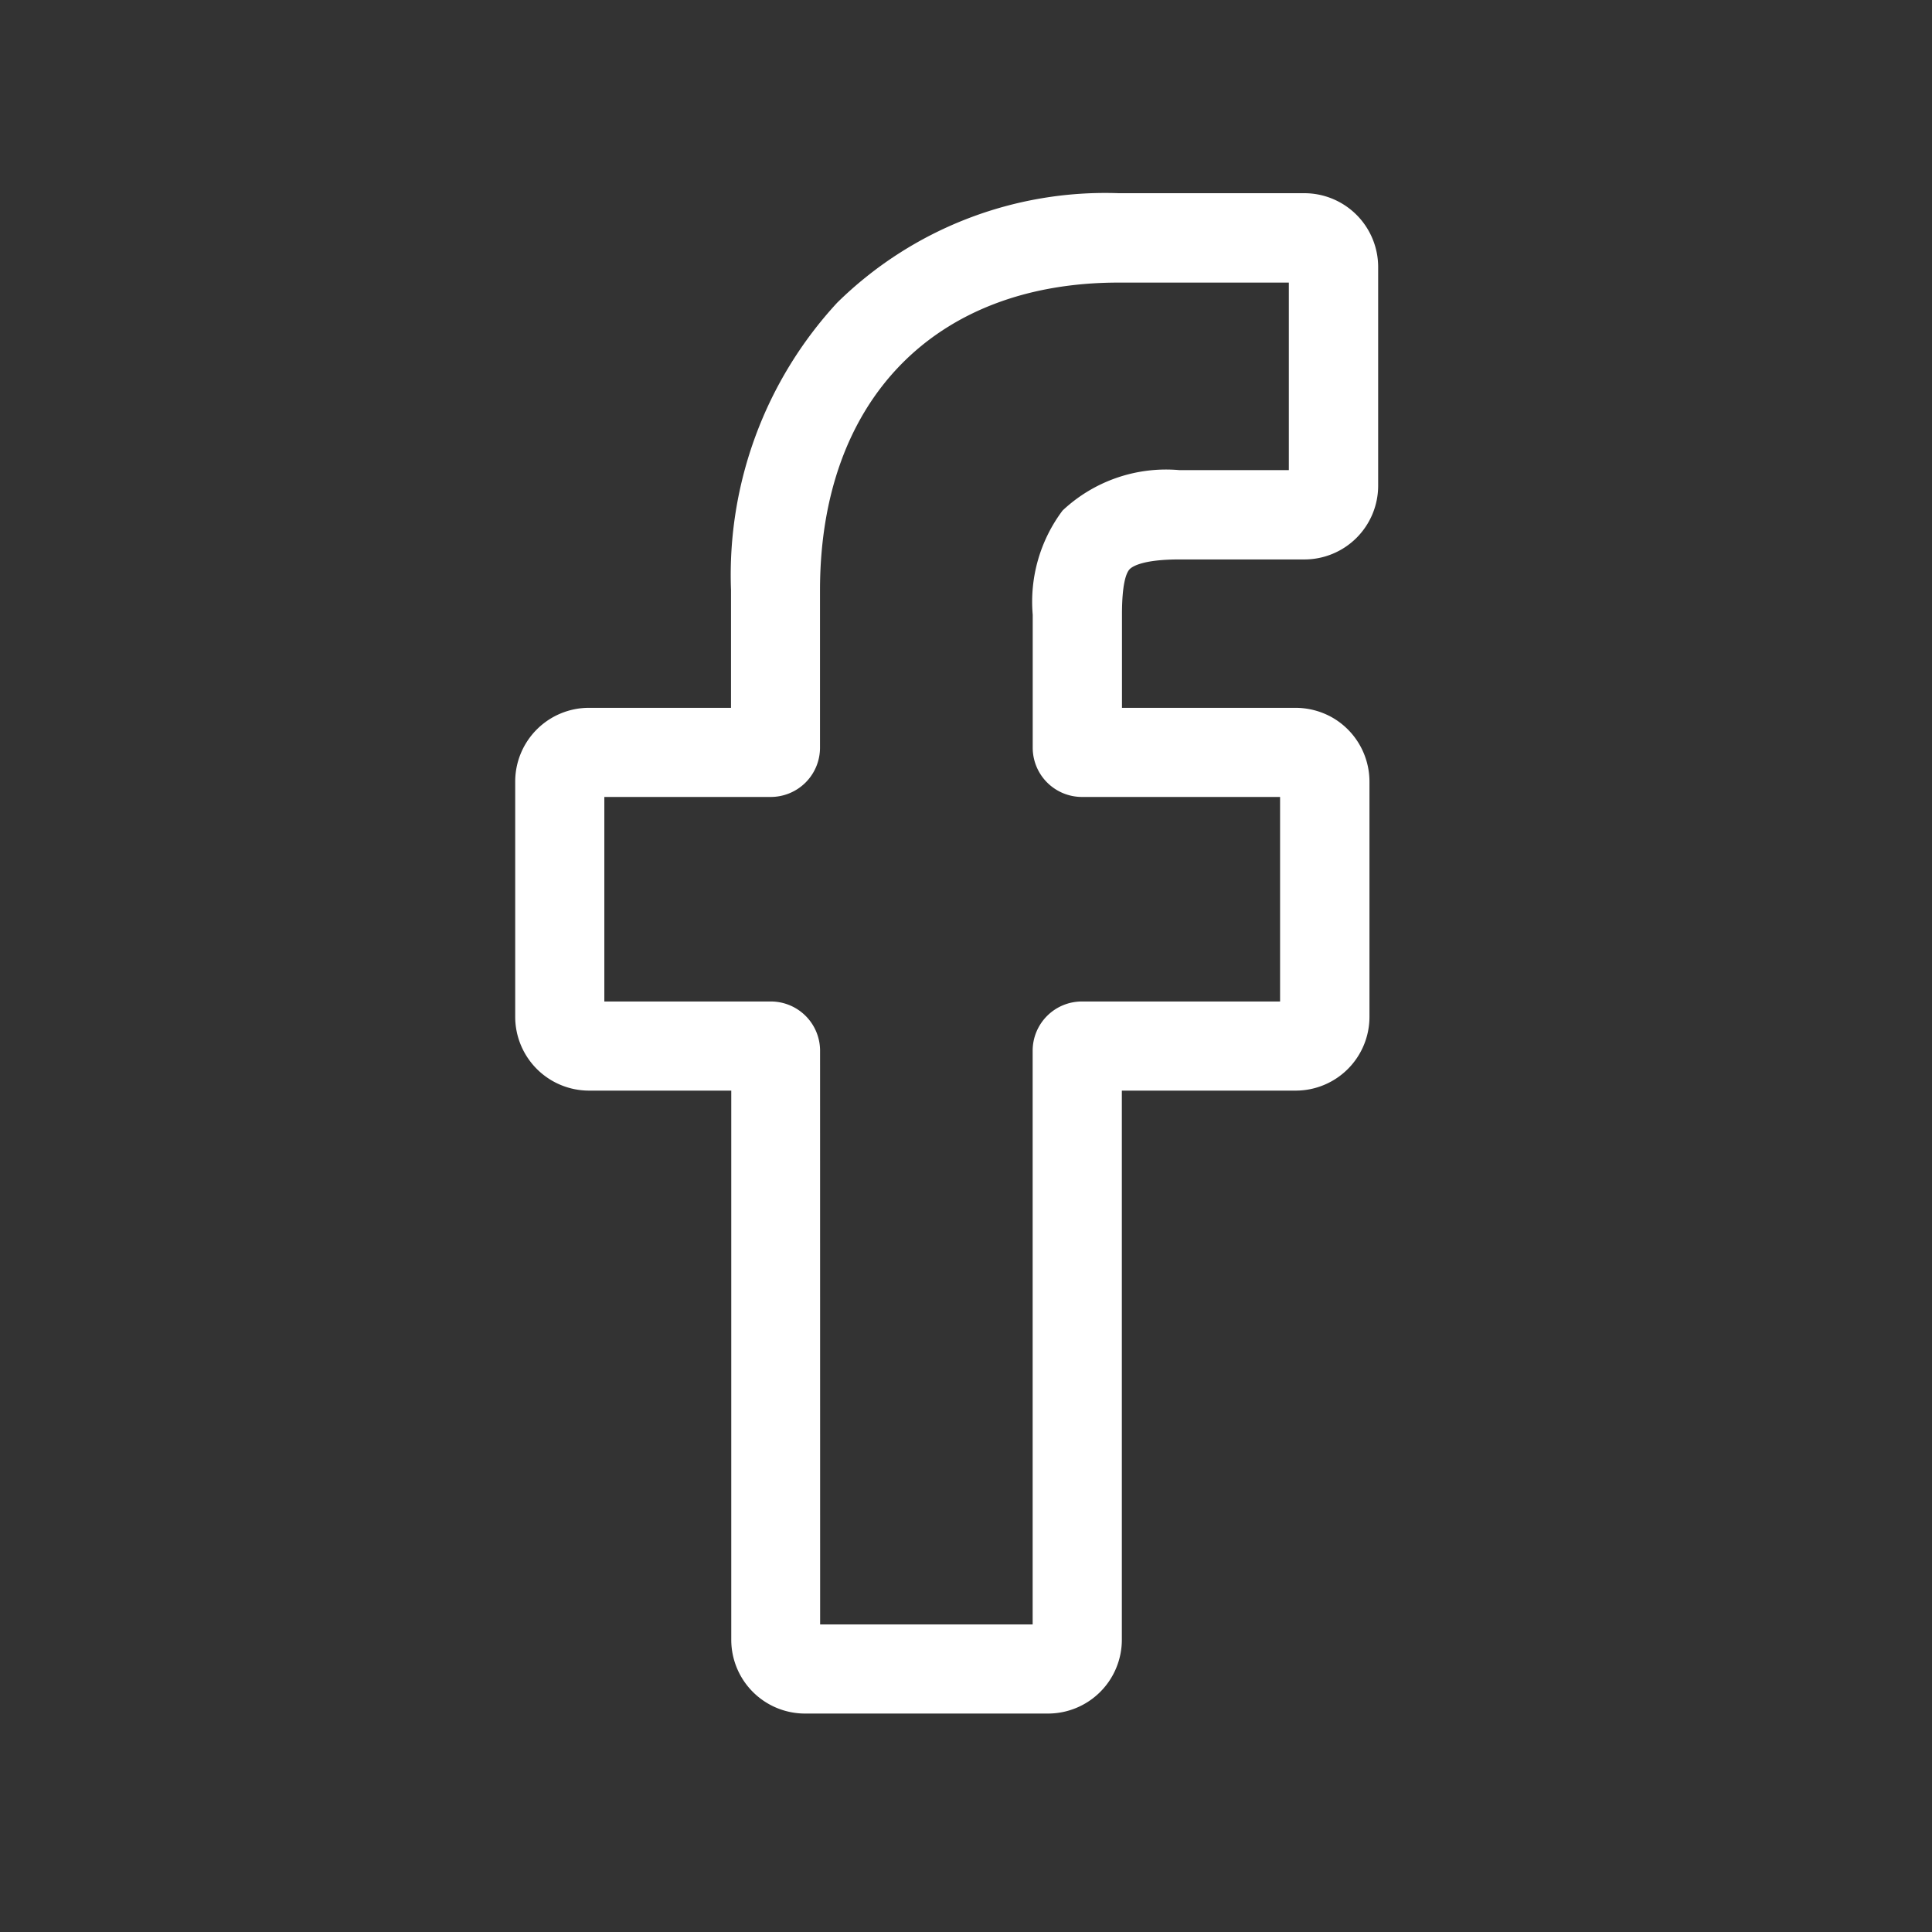 <svg xmlns="http://www.w3.org/2000/svg" width="30" height="30" viewBox="0 0 30 30">
  <rect x="0" y="0" width="30" height="30" fill="#333333" stroke="none"/>
  <g id="ico_sns_facebook" transform="translate(-1767 -206)">
    <rect id="長方形_13" data-name="長方形 13" width="30" height="30" transform="translate(1767 206)" opacity="0"/>
    <path id="facebook" d="M8.776,23.608H5a1.146,1.146,0,0,1-1.145-1.145V13.935H1.645A1.147,1.147,0,0,1,.5,12.79V9.136A1.146,1.146,0,0,1,1.645,7.991H3.851V6.161A6.23,6.23,0,0,1,5.5,1.7,5.934,5.934,0,0,1,9.873,0l2.883,0A1.147,1.147,0,0,1,13.9,1.15V4.542a1.146,1.146,0,0,1-1.145,1.145H10.813c-.592,0-.743.119-.775.155-.053.06-.116.231-.116.7V7.991h2.687a1.164,1.164,0,0,1,.567.144,1.149,1.149,0,0,1,.589,1V12.79a1.146,1.146,0,0,1-1.145,1.145h-2.7v8.527A1.147,1.147,0,0,1,8.776,23.608ZM5.235,22.224h3.3V13.316a.765.765,0,0,1,.765-.765h3.077V9.375H9.3a.765.765,0,0,1-.764-.765V6.545A2.357,2.357,0,0,1,9,4.927,2.346,2.346,0,0,1,10.813,4.3h1.7V1.388l-2.643,0c-2.86,0-4.637,1.831-4.637,4.777V8.61a.765.765,0,0,1-.764.765H1.884v3.176H4.47a.765.765,0,0,1,.764.765ZM12.753,1.389h0Zm0,0" transform="translate(1774.5 209)" fill="#fff"/>
  </g>
</svg>
